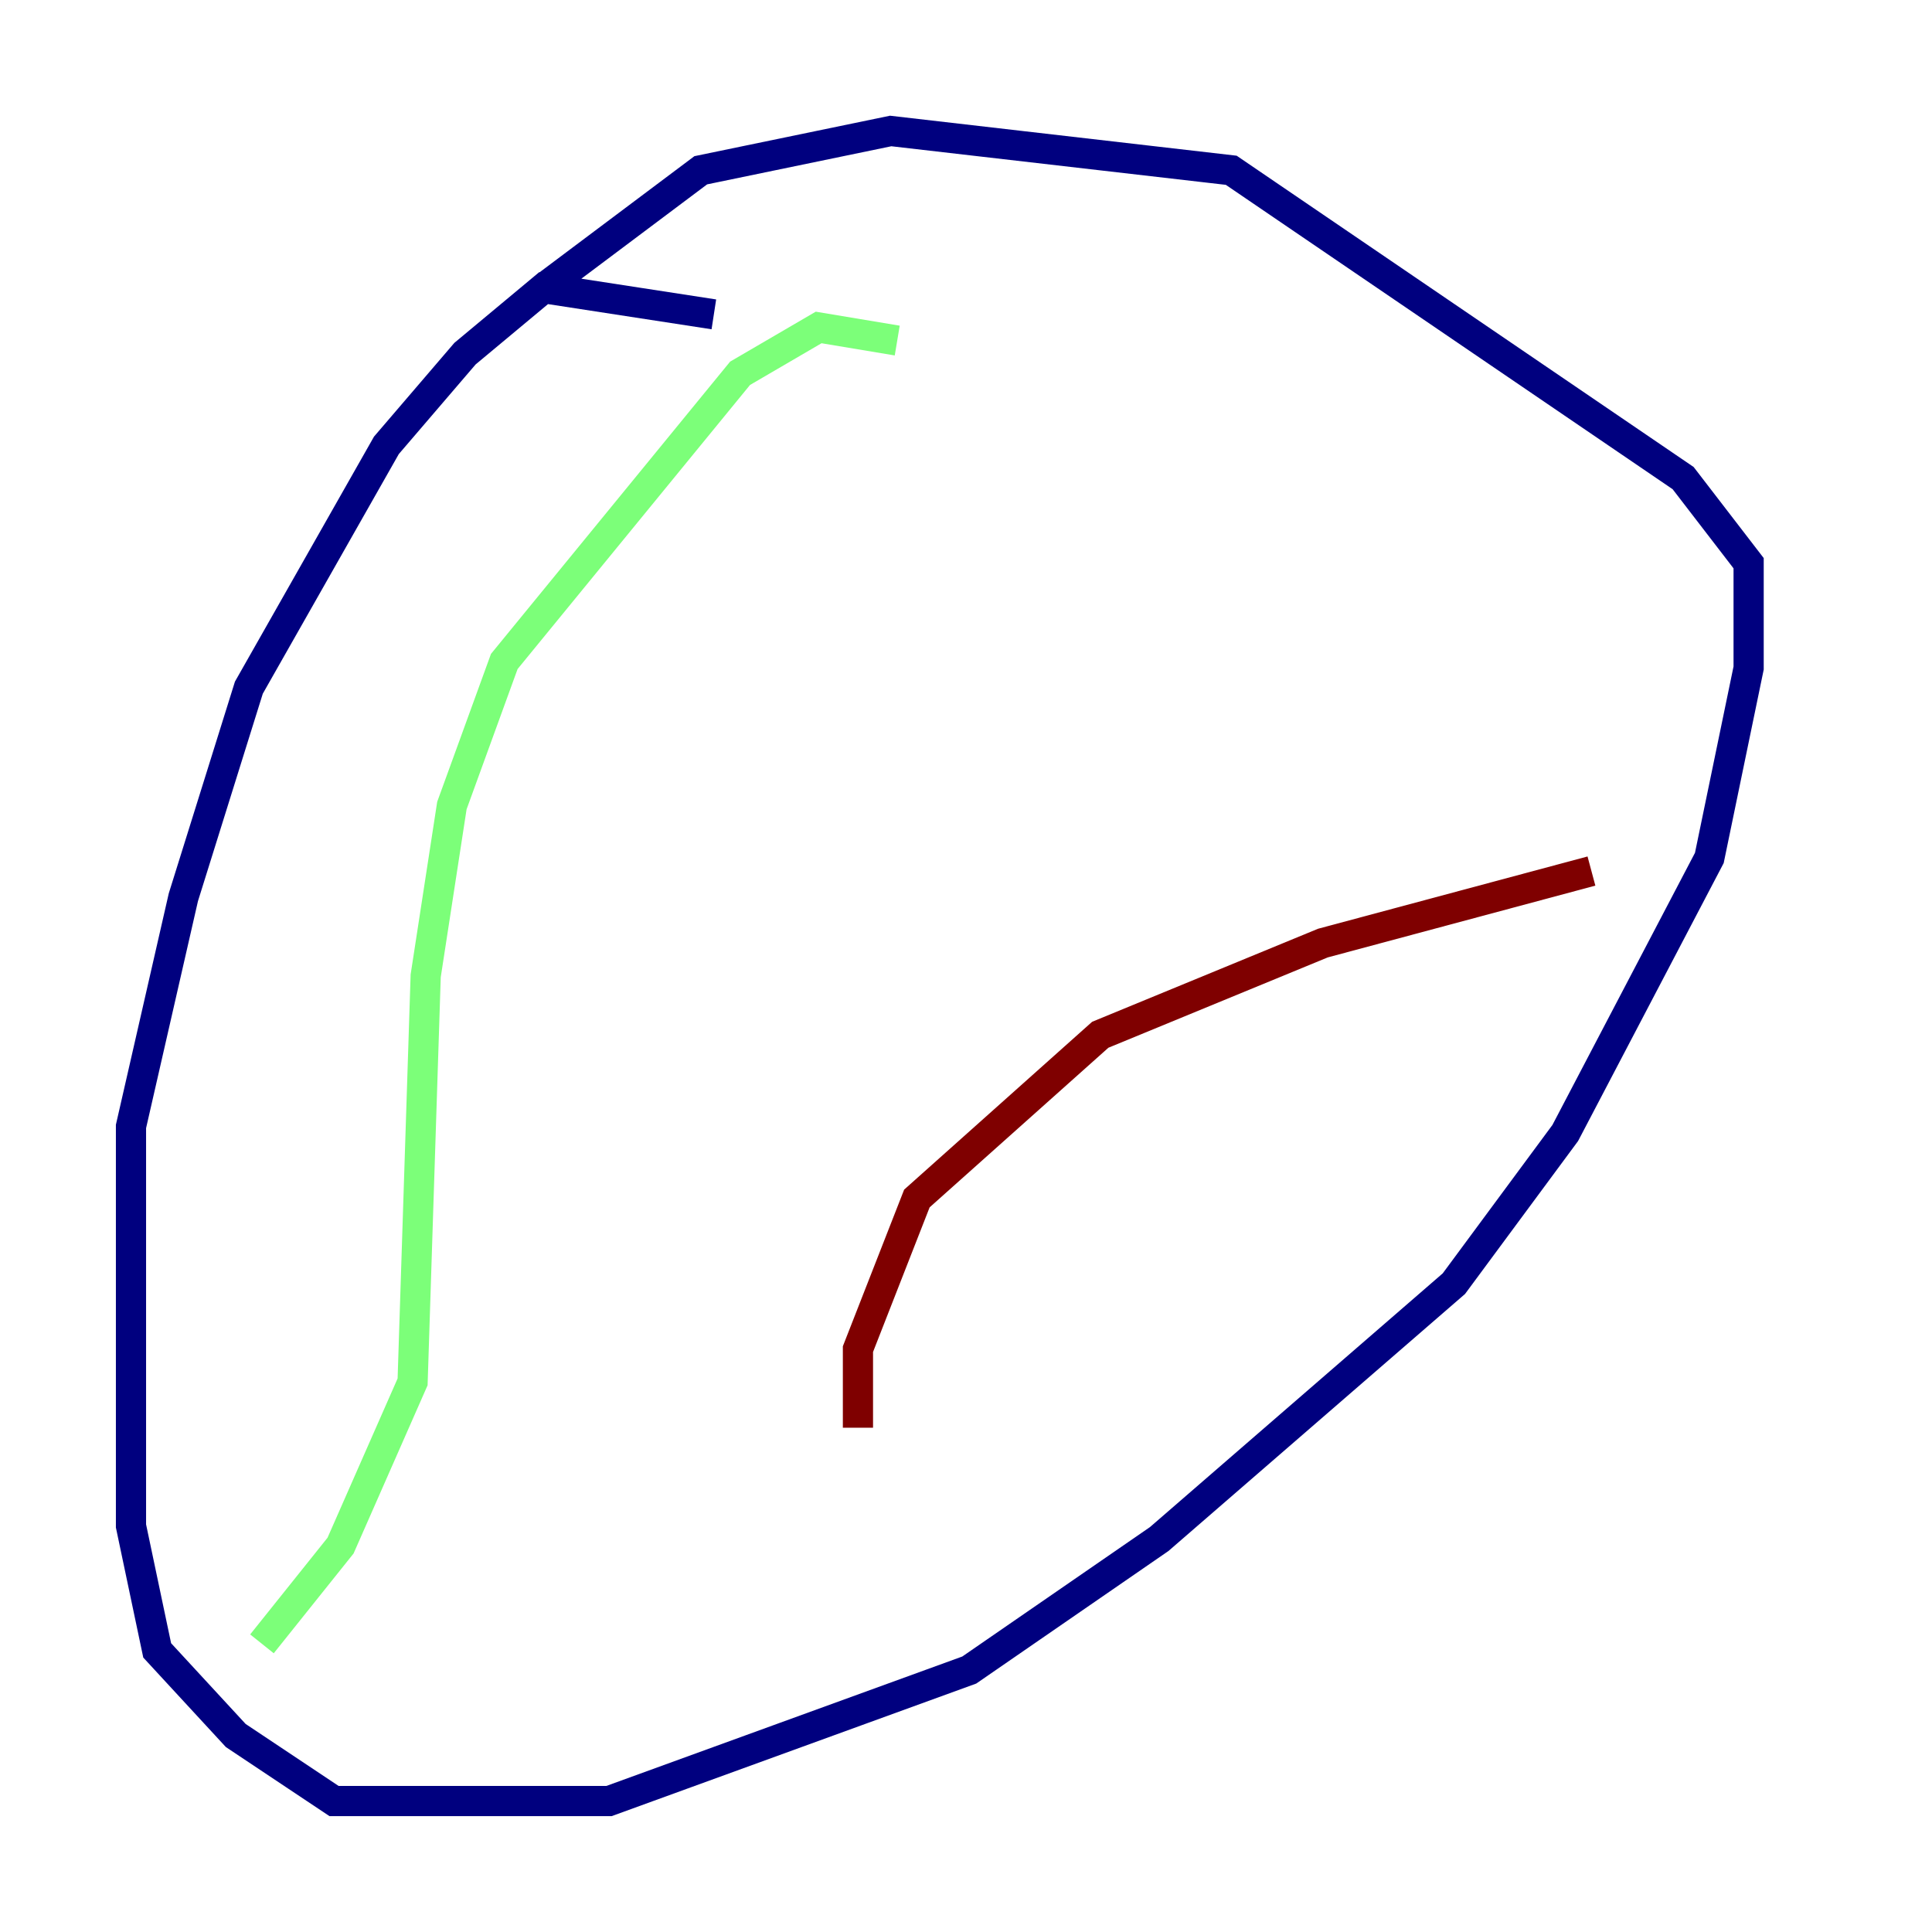 <?xml version="1.0" encoding="utf-8" ?>
<svg baseProfile="tiny" height="128" version="1.2" viewBox="0,0,128,128" width="128" xmlns="http://www.w3.org/2000/svg" xmlns:ev="http://www.w3.org/2001/xml-events" xmlns:xlink="http://www.w3.org/1999/xlink"><defs /><polyline fill="none" points="47.295,20.827 36.014,19.091 30.807,23.43 25.6,29.505 16.488,45.559 12.149,59.444 8.678,74.63 8.678,101.098 10.414,109.342 15.62,114.983 22.129,119.322 40.352,119.322 64.217,110.644 76.8,101.966 96.325,85.044 103.702,75.064 113.248,56.841 115.851,44.258 115.851,37.315 111.512,31.675 81.573,11.281 59.01,8.678 46.427,11.281 36.014,19.091" stroke="#00007f" stroke-width="2" /><polyline fill="none" points="59.444,22.563 54.237,21.695 49.031,24.732 33.41,43.824 29.939,53.37 28.203,64.651 27.336,91.552 22.563,102.4 17.356,108.909" stroke="#7cff79" stroke-width="2" /><polyline fill="none" points="56.841,94.59 56.841,89.383 60.746,79.403 72.895,68.556 87.647,62.481 105.437,57.709" stroke="#7f0000" stroke-width="2" /></svg>